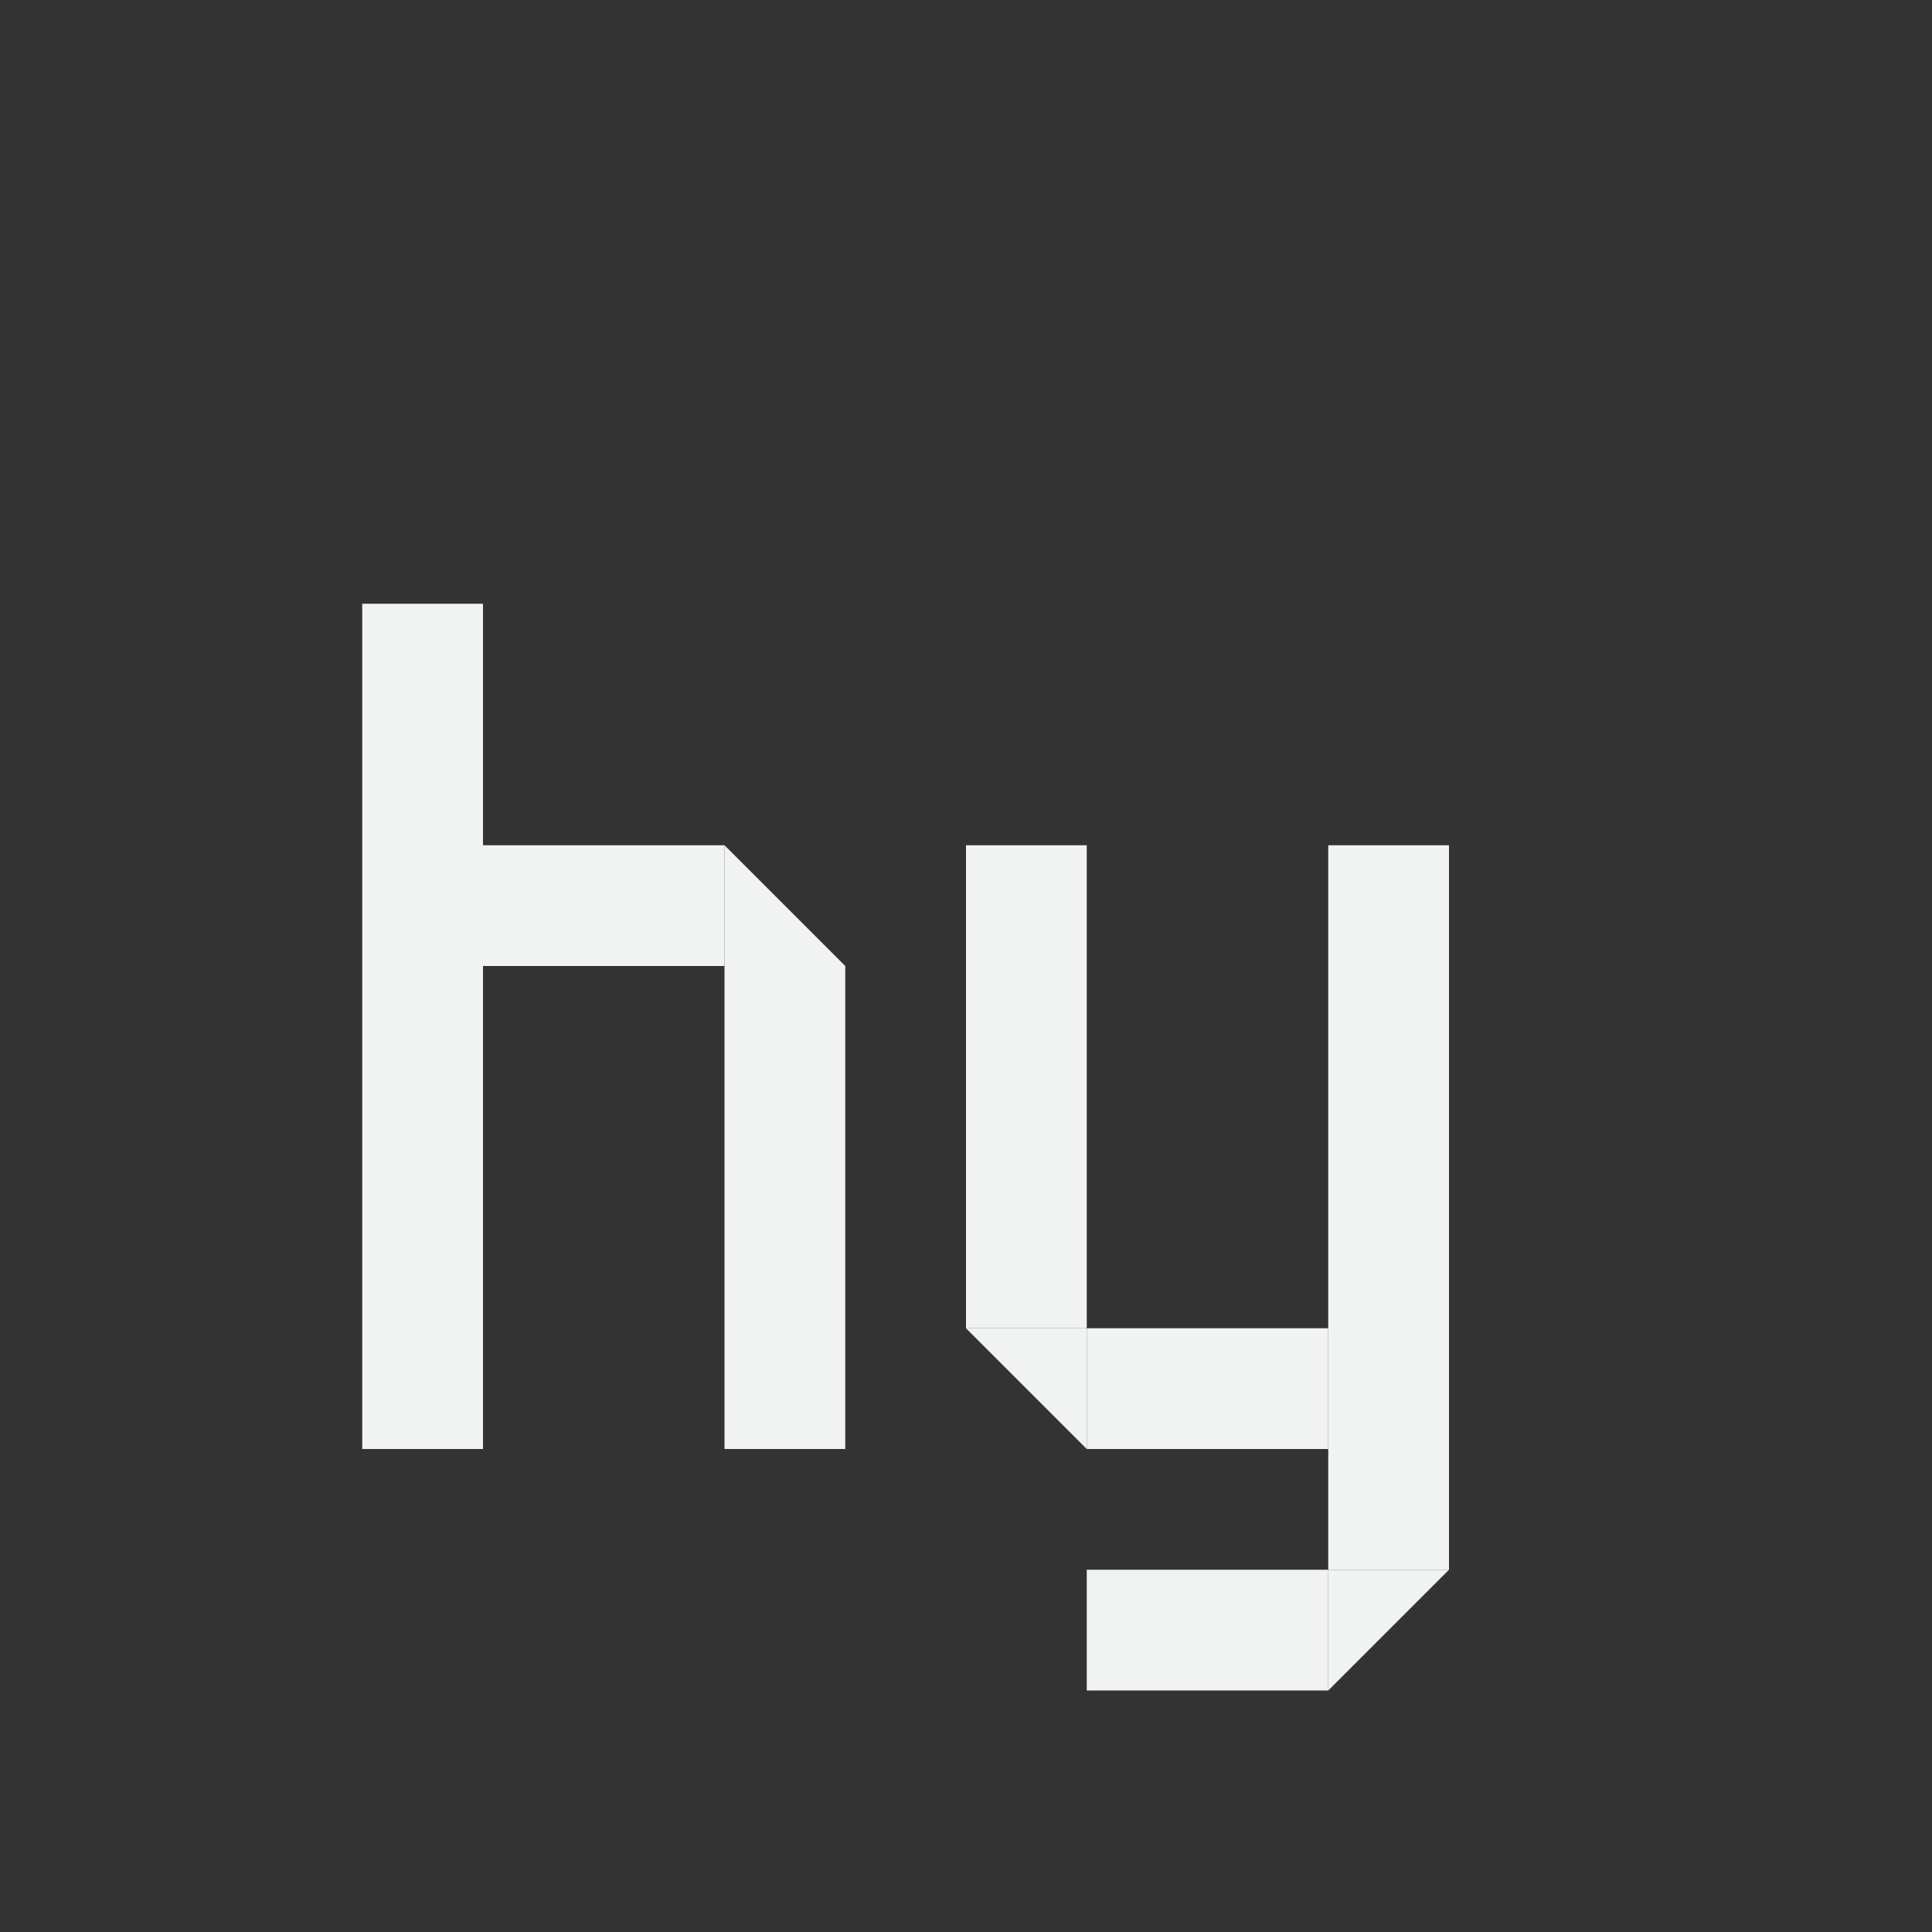 <?xml version="1.0" encoding="UTF-8"?>
<!--Part of Monotone: https://github.com/sixsixfive/Monotone, released under cc-by-sa_v4-->
<svg version="1.1" viewBox="0 0 16 16" width="32" height="32" xmlns="http://www.w3.org/2000/svg">
<rect x="0" y="0" width="16" height="16" fill="#333333" stroke="none"/>
<g fill="#f1f2f2">
<rect x="6" y="8" width="1" height="4"/>
<rect transform="rotate(90)" x="7" y="-6" width="1" height="2"/>
<rect transform="rotate(90)" x="13" y="-11" width="1" height="2" stroke-width=".817"/>
<rect transform="scale(-1)" x="-4" y="-12" width="1" height="7" stroke-width="1.528"/>
<path d="m6 7 1 1h-1z"/>
<rect transform="scale(-1)" x="-9" y="-11" width="1" height="4" stroke-width=".707"/>
<path d="m8 11 1 1v-1z"/>
<rect transform="rotate(-90)" x="-12" y="9" width="1" height="2" stroke-width=".817"/>
<path d="m11 14 1-1h-1z"/>
<rect transform="scale(-1)" x="-12" y="-13" width="1" height="6" stroke-width=".866"/>
</g>
</svg>
